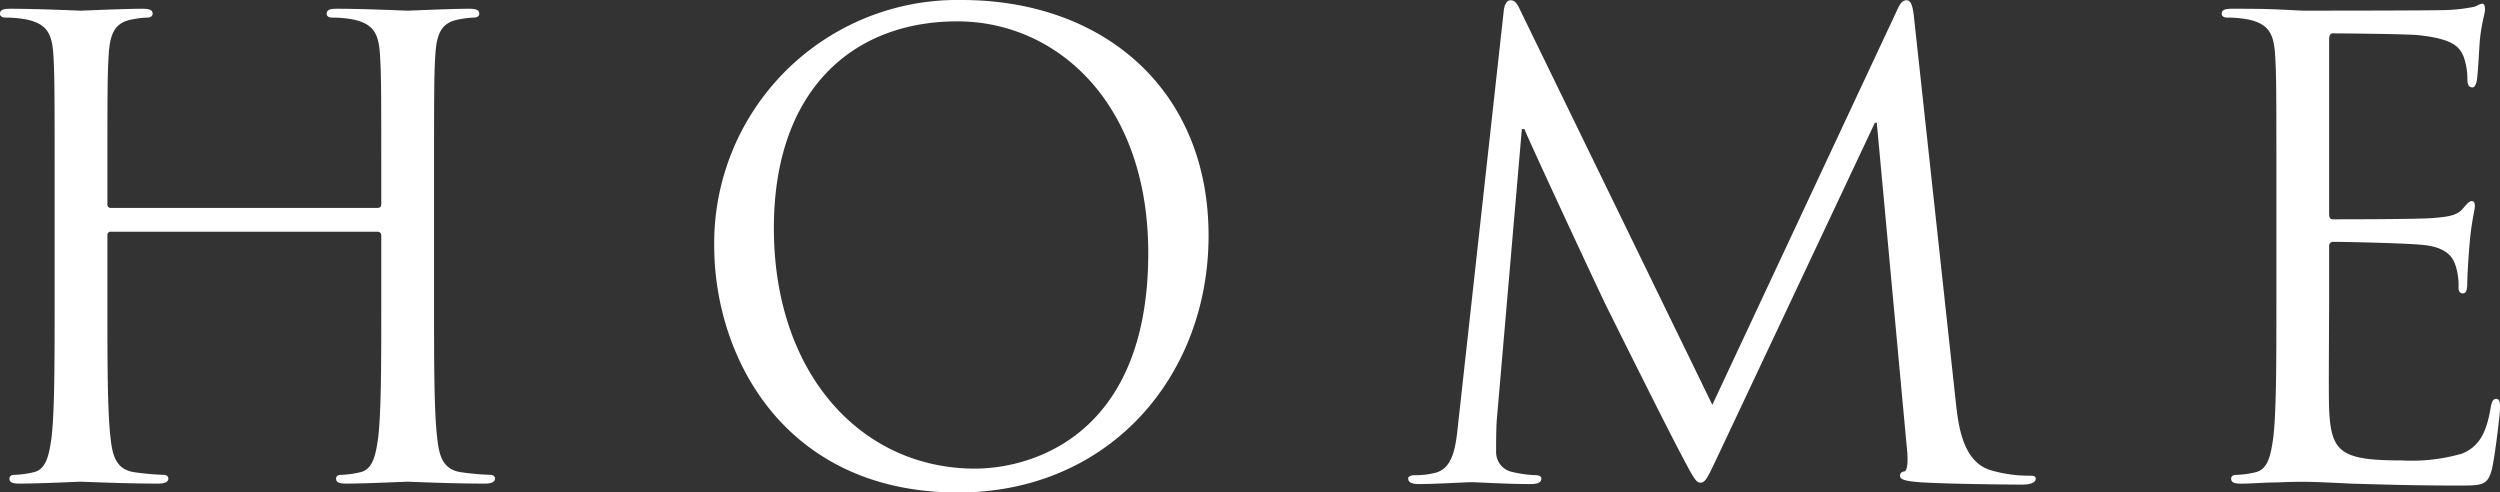 <svg id="home" xmlns="http://www.w3.org/2000/svg" width="87.082" height="17.155" viewBox="0 0 87.082 17.155">
  <rect x="0" y="0" width="87.082" height="17.155" fill="#333333" stroke="none"/>
  <path id="パス_19" data-name="パス 19" d="M348.488,417.052c0,2.1,0,3.83.11,4.749.066.634.2,1.115.853,1.2a9.512,9.512,0,0,0,.985.088c.131,0,.175.065.175.131,0,.109-.11.174-.35.174-1.2,0-2.582-.065-2.692-.065s-1.487.065-2.144.065c-.24,0-.35-.043-.35-.174,0-.066.044-.131.175-.131a3.356,3.356,0,0,0,.656-.088c.438-.088.548-.569.635-1.2.109-.919.109-2.649.109-4.749v-2.3a.126.126,0,0,0-.131-.132h-9.277a.116.116,0,0,0-.132.132v2.3c0,2.1,0,3.83.11,4.749.065.634.2,1.115.853,1.2a9.488,9.488,0,0,0,.985.088c.131,0,.175.065.175.131,0,.109-.109.174-.35.174-1.2,0-2.582-.065-2.692-.065s-1.488.065-2.144.065c-.241,0-.35-.043-.35-.174,0-.066.044-.131.175-.131a3.346,3.346,0,0,0,.656-.088c.438-.088.547-.569.635-1.2.109-.919.109-2.649.109-4.749V413.2c0-3.413,0-4.026-.043-4.726-.044-.745-.219-1.094-.941-1.247a4.072,4.072,0,0,0-.745-.066c-.087,0-.174-.044-.174-.132,0-.131.109-.175.35-.175.984,0,2.363.066,2.472.066s1.488-.066,2.144-.066c.241,0,.351.044.351.175,0,.088-.088.132-.175.132a3.22,3.22,0,0,0-.547.066c-.591.109-.766.481-.81,1.247-.044.7-.044,1.313-.044,4.726v.459a.116.116,0,0,0,.132.132h9.277c.066,0,.131-.022.131-.132V413.2c0-3.413,0-4.026-.044-4.726-.043-.745-.218-1.094-.94-1.247a4.069,4.069,0,0,0-.744-.066c-.088,0-.175-.044-.175-.132,0-.131.109-.175.35-.175.985,0,2.363.066,2.472.066s1.489-.066,2.145-.066c.241,0,.35.044.35.175,0,.088-.087.132-.175.132a3.23,3.23,0,0,0-.547.066c-.591.109-.766.481-.81,1.247-.044.7-.044,1.313-.044,4.726Z" transform="translate(-333.369 -406.549)" fill="#fff"/>
  <path id="パス_20" data-name="パス 20" d="M366.867,406.549c4.924,0,8.6,3.107,8.6,8.206,0,4.9-3.457,8.949-8.73,8.949-5.995,0-8.49-4.661-8.49-8.6A8.471,8.471,0,0,1,366.867,406.549Zm.46,16.323c1.969,0,6.039-1.138,6.039-7.505,0-5.251-3.2-8.074-6.652-8.074-3.654,0-6.389,2.407-6.389,7.2C360.325,419.591,363.388,422.872,367.327,422.872Z" transform="translate(-333.369 -406.549)" fill="#fff"/>
  <path id="パス_21" data-name="パス 21" d="M401.5,420.6c.087.788.241,2.013,1.182,2.319a4.739,4.739,0,0,0,1.422.2c.109,0,.175.022.175.11,0,.131-.2.2-.46.2-.481,0-2.844-.023-3.654-.088-.5-.044-.612-.109-.612-.219,0-.088.043-.132.153-.153s.131-.394.087-.788l-1.05-11.356h-.066l-5.361,11.378c-.459.963-.525,1.16-.722,1.16-.153,0-.262-.219-.678-1.006-.569-1.073-2.451-4.858-2.56-5.077-.2-.394-2.648-5.645-2.888-6.236h-.088l-.875,10.153c-.022.35-.022.744-.022,1.116a.7.7,0,0,0,.569.677,4.034,4.034,0,0,0,.831.111c.088,0,.175.043.175.109,0,.153-.131.2-.394.2-.809,0-1.859-.065-2.034-.065-.2,0-1.248.065-1.839.065-.218,0-.371-.043-.371-.2,0-.066.109-.109.219-.109a2.757,2.757,0,0,0,.656-.067c.722-.13.787-.984.875-1.815l1.576-14.267c.021-.241.109-.394.24-.394s.219.088.328.329l6.7,13.763,6.433-13.742c.088-.2.175-.35.328-.35s.219.176.263.591Z" transform="translate(-333.369 -406.549)" fill="#fff"/>
  <path id="パス_22" data-name="パス 22" d="M412.662,413.2c0-3.413,0-4.026-.044-4.726-.044-.745-.219-1.094-.941-1.247a4.069,4.069,0,0,0-.744-.066c-.088,0-.175-.044-.175-.132,0-.131.109-.175.35-.175.5,0,1.094,0,1.575.023l.9.043c.152,0,4.507,0,5.01-.022a5.717,5.717,0,0,0,.941-.109c.11-.022.2-.109.306-.109.066,0,.088.087.088.2,0,.152-.11.415-.175,1.028-.022.219-.066,1.182-.109,1.444-.022.109-.066.241-.154.241-.131,0-.175-.11-.175-.284a2.328,2.328,0,0,0-.131-.788c-.153-.351-.372-.613-1.554-.745-.372-.044-2.756-.065-3-.065-.088,0-.131.065-.131.219v6.039c0,.153.021.219.131.219.284,0,2.975,0,3.479-.044.525-.043.831-.087,1.028-.306.154-.176.241-.285.328-.285.066,0,.11.044.11.176s-.11.5-.175,1.224c-.044.439-.088,1.248-.088,1.4,0,.175,0,.416-.153.416-.109,0-.153-.087-.153-.2a2.218,2.218,0,0,0-.088-.721c-.087-.307-.284-.679-1.137-.766-.591-.065-2.758-.109-3.129-.109a.138.138,0,0,0-.153.153v1.925c0,.744-.022,3.282,0,3.742.065,1.51.394,1.794,2.538,1.794a6.292,6.292,0,0,0,2.1-.24c.569-.242.832-.679.985-1.577.044-.24.087-.328.2-.328.131,0,.131.176.131.328,0,.176-.175,1.664-.284,2.124-.153.568-.329.568-1.182.568-1.641,0-2.844-.043-3.7-.066-.853-.043-1.378-.065-1.706-.065-.044,0-.416,0-.876.022-.437,0-.941.043-1.269.043-.241,0-.35-.043-.35-.174,0-.066.044-.131.175-.131a3.346,3.346,0,0,0,.656-.088c.438-.088.547-.569.635-1.2.11-.919.11-2.649.11-4.749Z" transform="translate(-333.369 -406.549)" fill="#fff"/>
</svg>
